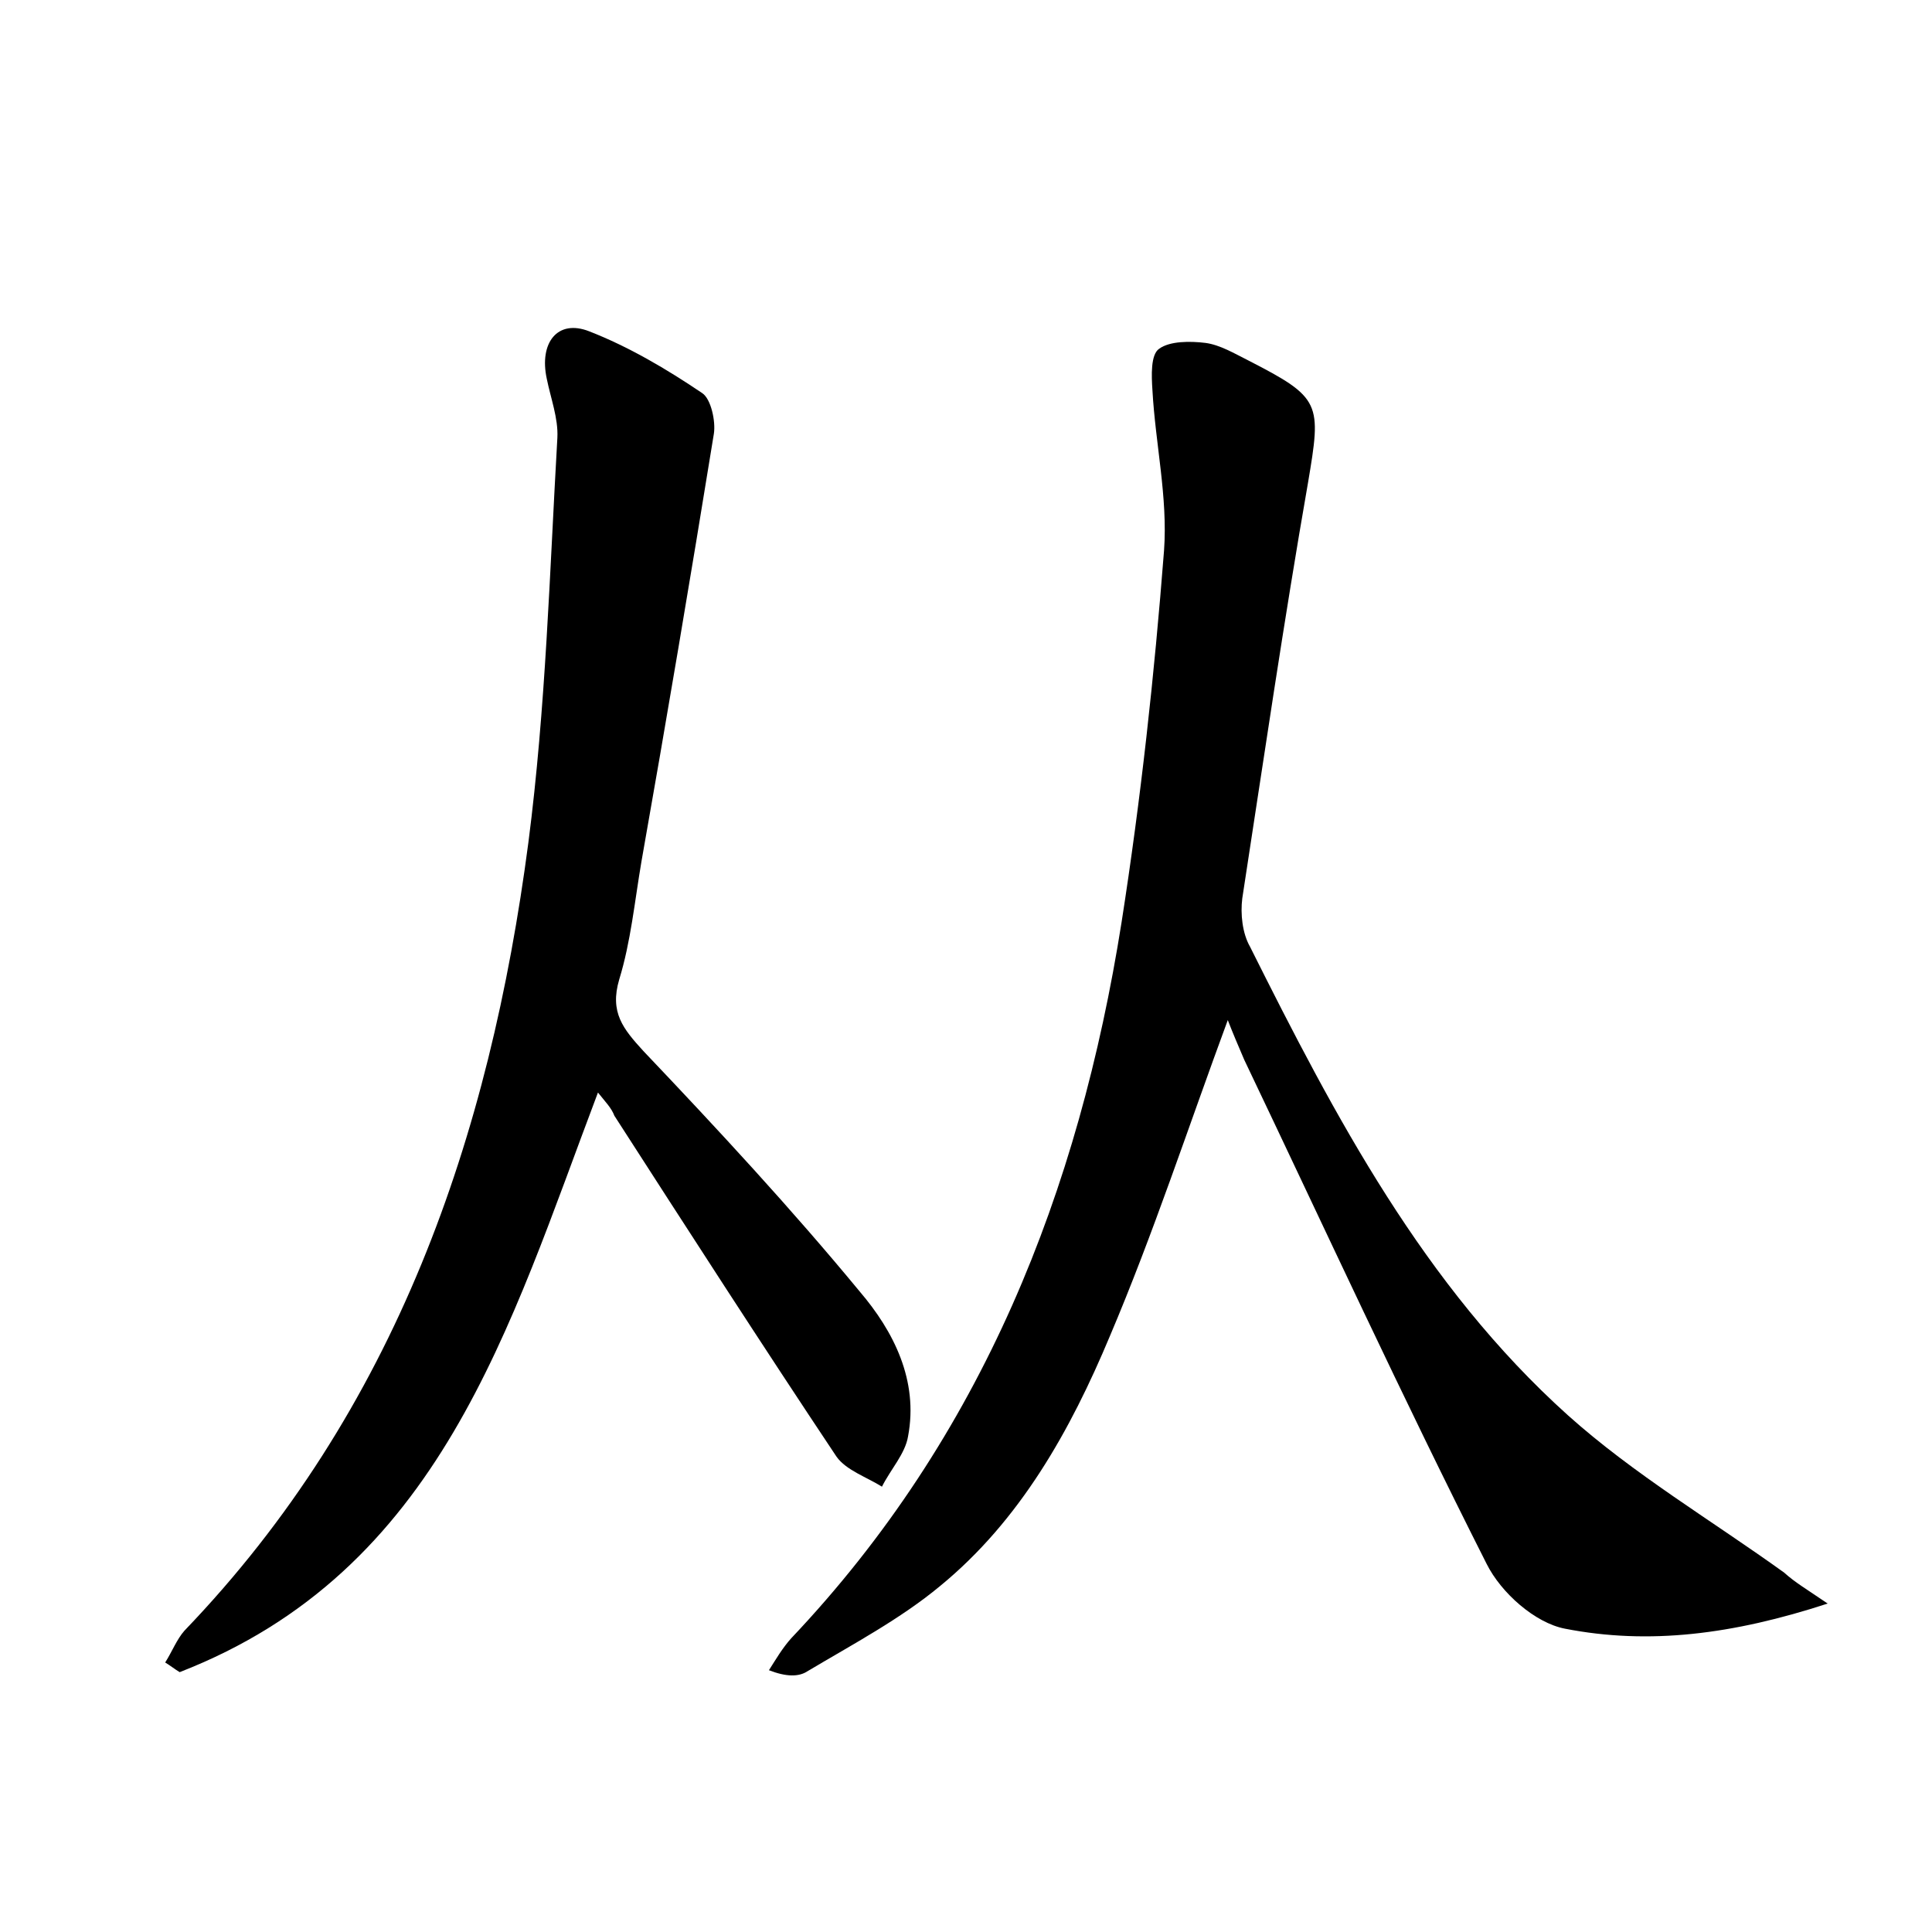 <?xml version="1.0" encoding="utf-8"?>
<!-- Generator: Adobe Illustrator 22.0.0, SVG Export Plug-In . SVG Version: 6.00 Build 0)  -->
<svg version="1.1" id="图层_1" xmlns="http://www.w3.org/2000/svg" xmlns:xlink="http://www.w3.org/1999/xlink" x="0px" y="0px"
	 viewBox="0 0 200 200" style="enable-background:new 0 0 200 200;" xml:space="preserve">
<style type="text/css">
	.st0{fill:#FFFFFF;}
</style>
<g>
	
	<path d="M189.2,166c-9.8,3.2-18.5,4.3-27.2,2.6c-3.1-0.6-6.6-3.7-8.1-6.7c-8.7-17.2-16.8-34.8-25.1-52.2c-0.6-1.4-1.2-2.8-1.7-4.1
		c-4.1,11.1-7.7,22.1-12.2,32.7c-4.1,9.8-9.3,19.1-17.6,25.9c-4.1,3.4-9,6-13.7,8.8c-0.9,0.6-2.2,0.6-4-0.1c0.7-1.1,1.4-2.3,2.3-3.3
		c19.8-20.9,29.8-46.3,34.2-74.1c2-12.8,3.4-25.6,4.4-38.5c0.4-5.5-0.9-11.1-1.2-16.6c-0.1-1.5-0.2-3.7,0.7-4.3
		c1.1-0.8,3.2-0.8,4.8-0.6c1.5,0.2,3,1.1,4.4,1.8c7.6,3.9,7.6,4.4,6.2,12.7c-2.5,14.3-4.6,28.7-6.8,43c-0.2,1.6,0,3.6,0.8,5
		c8.8,17.6,18,35.1,32.9,48.5c6.8,6.1,14.9,10.9,22.4,16.3C185.8,163.8,187,164.5,189.2,166z"/>
	<path d="M61.9,113.1c-9.2,24.3-16.3,49.5-43.3,60c-0.5-0.3-1-0.7-1.5-1c0.7-1.1,1.2-2.4,2-3.3C41,146,50.7,117.7,54.7,87.2
		c1.8-13.9,2.2-28,3-41.9c0.1-2-0.7-4.1-1.1-6.1c-0.8-3.7,1.1-6.2,4.4-4.9c4.1,1.6,8,3.9,11.7,6.4c0.9,0.6,1.4,2.9,1.2,4.2
		c-2.4,14.8-4.9,29.6-7.5,44.3c-0.7,4.1-1.1,8.3-2.3,12.2c-1,3.4,0.4,5.1,2.5,7.4c7.7,8.1,15.3,16.3,22.4,24.9c3.5,4.1,6.1,9.2,5,15
		c-0.3,1.8-1.8,3.4-2.7,5.2c-1.6-1-3.7-1.7-4.7-3.1c-7.8-11.7-15.4-23.5-23-35.3C63.3,114.7,62.7,114.1,61.9,113.1z"/>
</g>
</svg>
